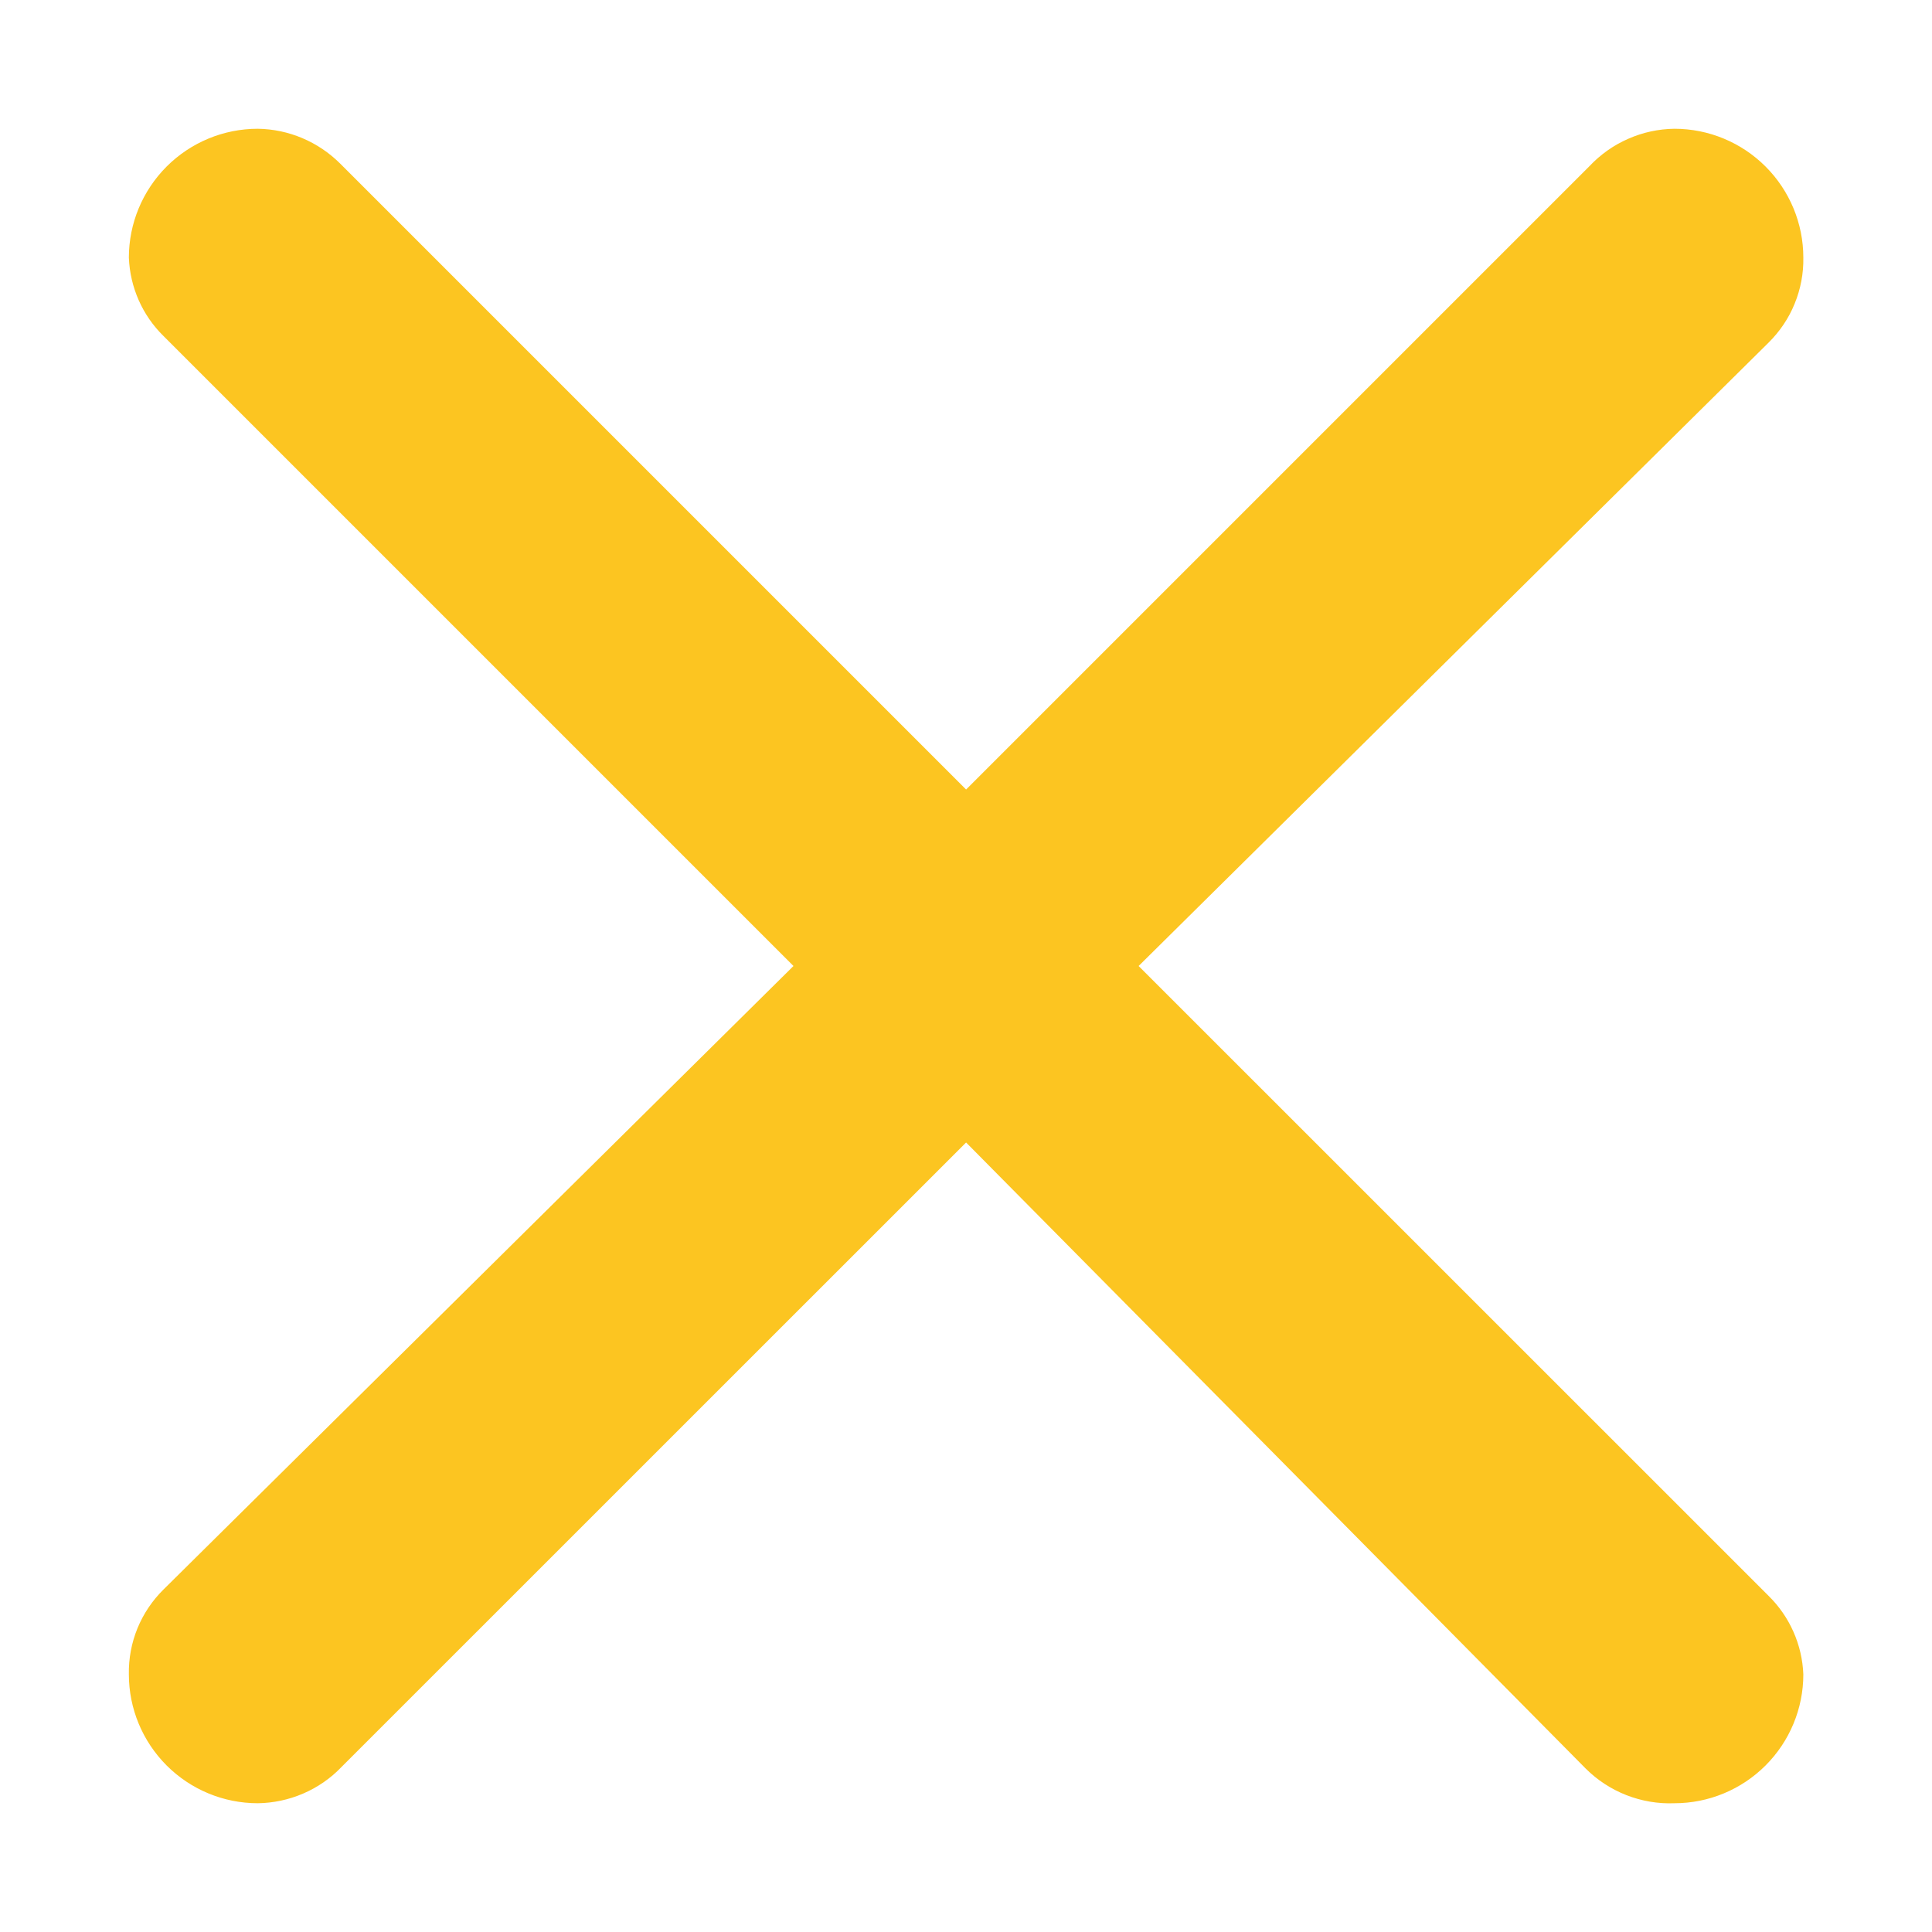 <svg width="20" height="20" viewBox="0 0 20 20" fill="none" xmlns="http://www.w3.org/2000/svg">
<path d="M3.521 1.693L10.001 8.173L16.454 1.72C16.567 1.6 16.703 1.503 16.855 1.437C17.006 1.37 17.169 1.335 17.334 1.333C17.688 1.333 18.027 1.474 18.277 1.724C18.527 1.974 18.668 2.313 18.668 2.667C18.671 2.83 18.64 2.993 18.578 3.144C18.517 3.295 18.424 3.432 18.308 3.547L11.787 10L18.308 16.52C18.527 16.735 18.656 17.026 18.668 17.333C18.668 17.687 18.527 18.026 18.277 18.276C18.027 18.526 17.688 18.667 17.334 18.667C17.164 18.674 16.995 18.645 16.836 18.583C16.678 18.521 16.534 18.427 16.414 18.307L10.001 11.827L3.534 18.293C3.422 18.41 3.287 18.503 3.138 18.567C2.989 18.631 2.829 18.665 2.668 18.667C2.314 18.667 1.975 18.526 1.725 18.276C1.475 18.026 1.334 17.687 1.334 17.333C1.331 17.17 1.361 17.008 1.423 16.856C1.485 16.705 1.577 16.568 1.694 16.453L8.214 10L1.694 3.48C1.474 3.265 1.346 2.974 1.334 2.667C1.334 2.313 1.475 1.974 1.725 1.724C1.975 1.474 2.314 1.333 2.668 1.333C2.988 1.337 3.294 1.467 3.521 1.693Z" fill="#FCC521"/>
</svg>
